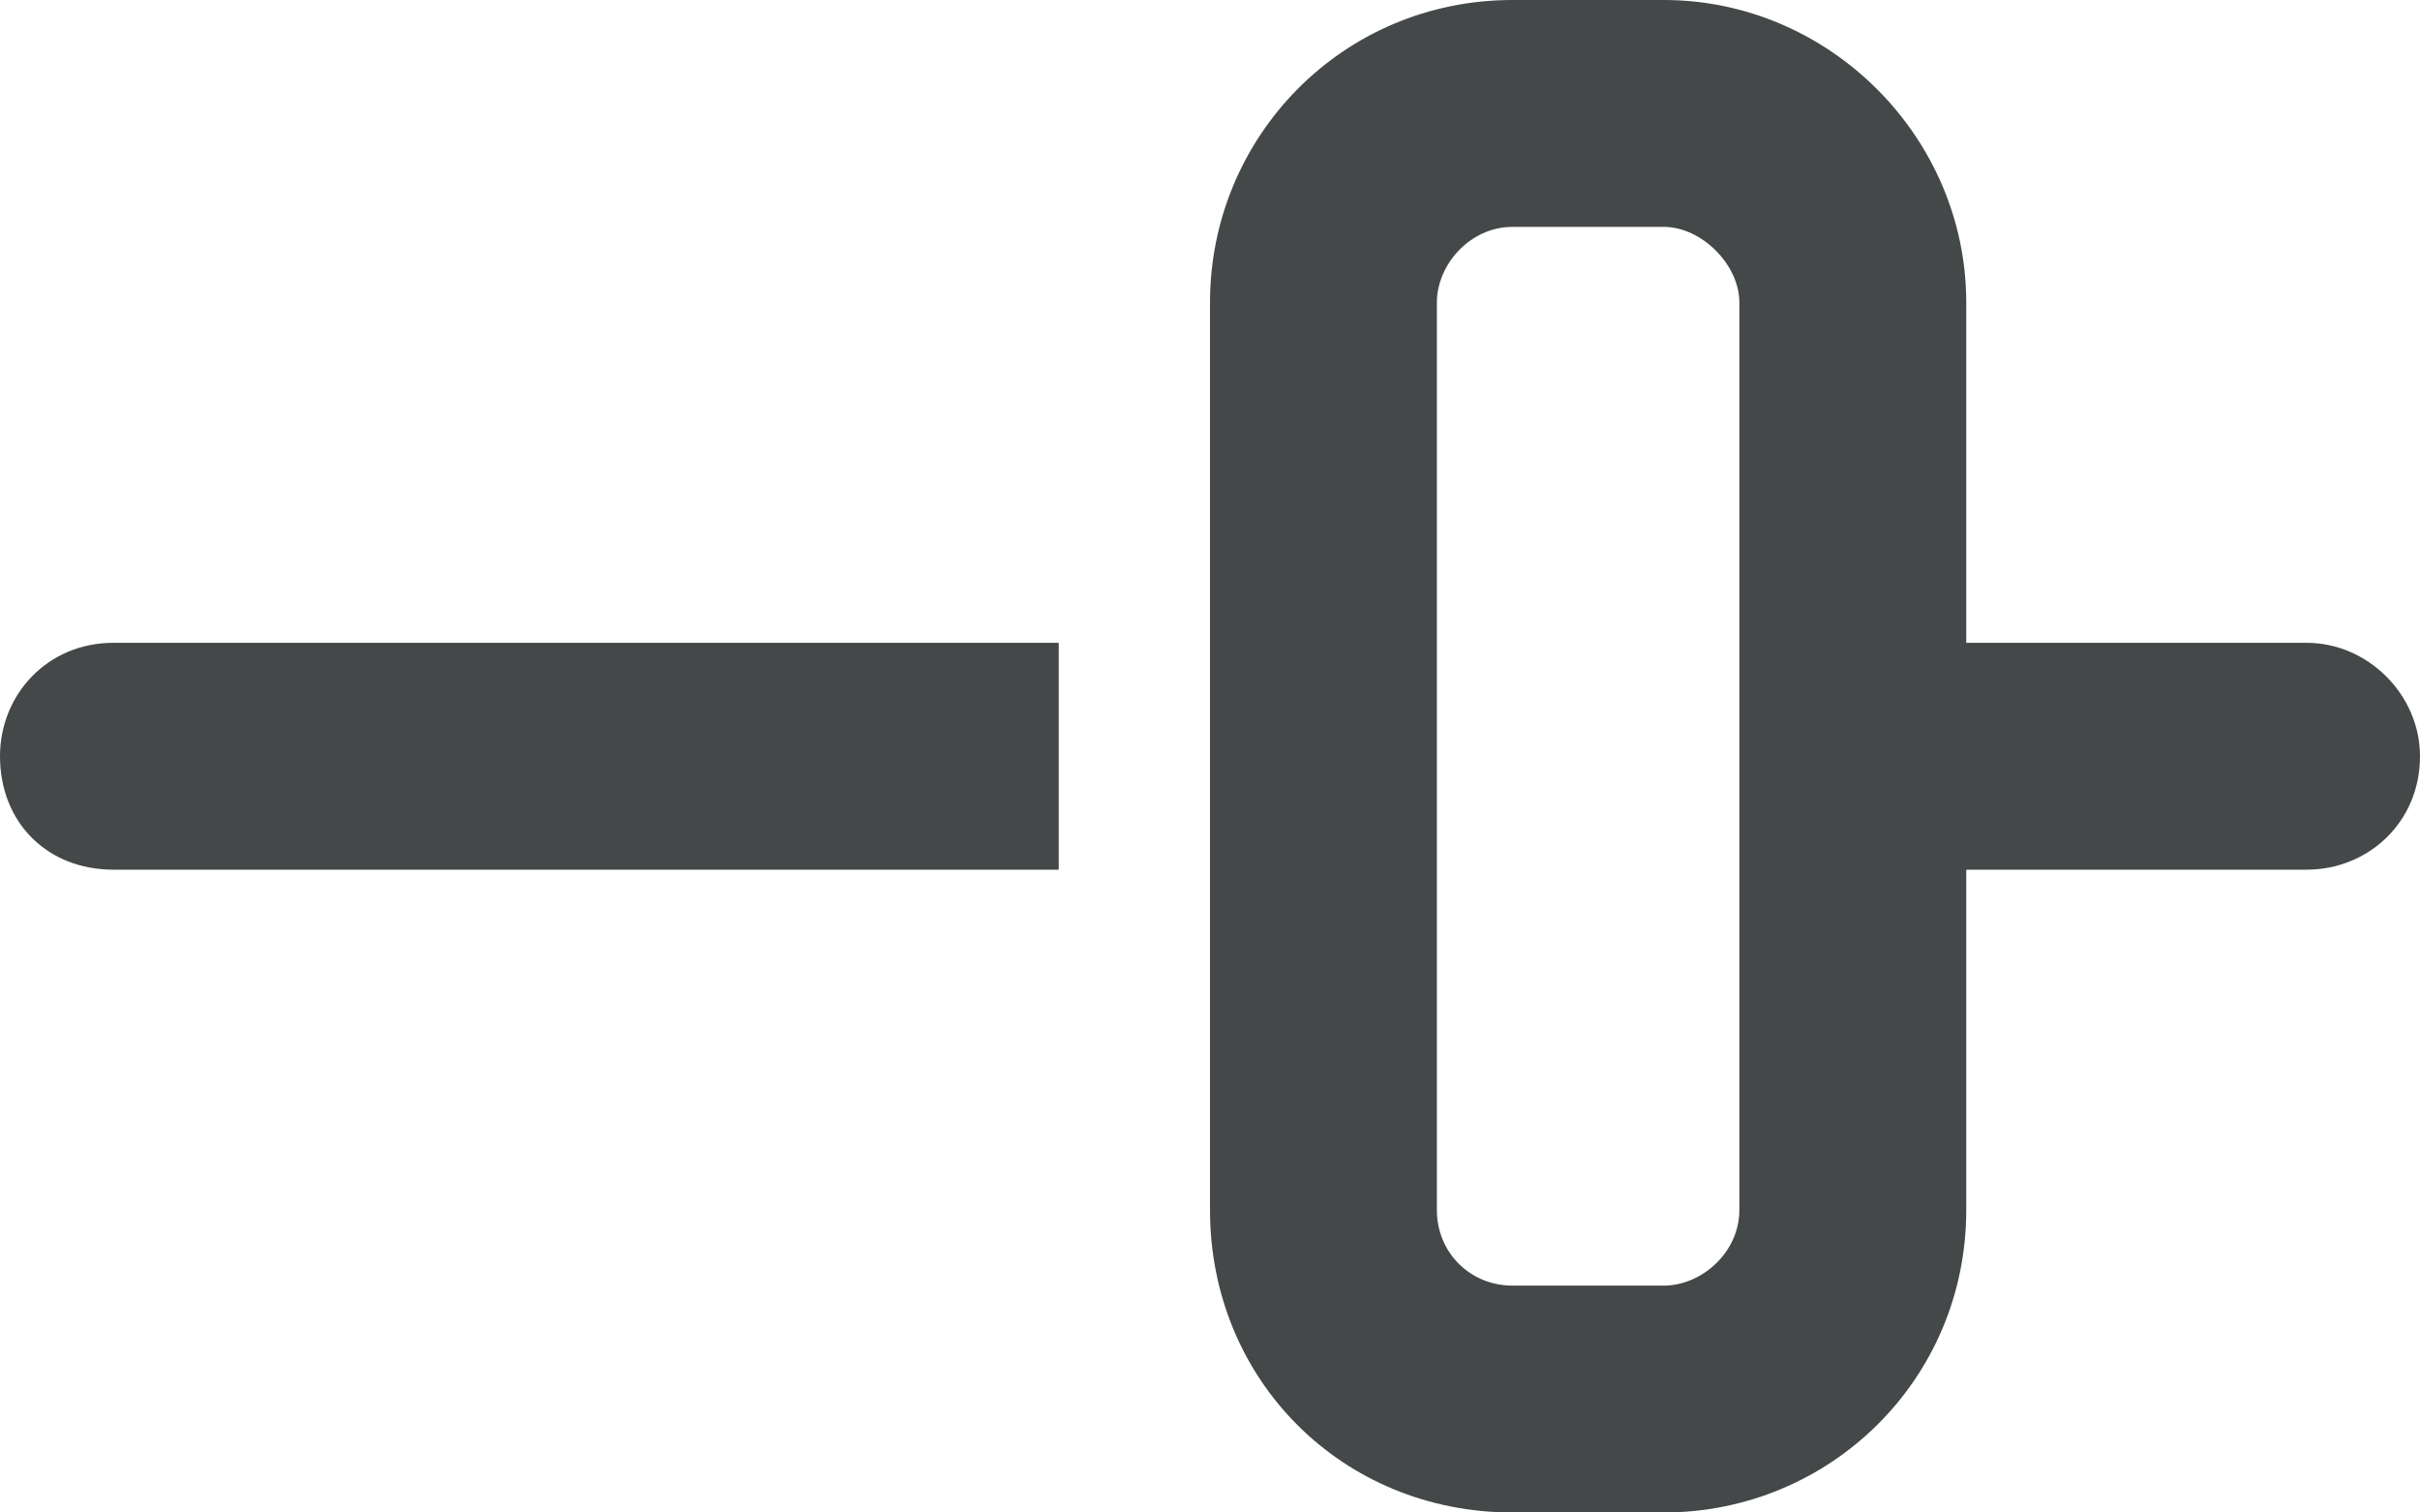 <svg width="16" height="10" viewBox="0 0 16 10" fill="none" xmlns="http://www.w3.org/2000/svg">
<path d="M11 1.5H10C9.719 1.5 9.5 1.75 9.5 2V8C9.5 8.281 9.719 8.5 10 8.5H11C11.25 8.5 11.5 8.281 11.5 8V2C11.5 1.75 11.25 1.5 11 1.5ZM10 0H11C12.094 0 13 0.906 13 2V4.25H15.25C15.656 4.25 16 4.594 16 5C16 5.438 15.656 5.75 15.25 5.75H13V8C13 9.125 12.094 10 11 10H10C8.875 10 8 9.125 8 8V2C8 0.906 8.875 0 10 0ZM0 5C0 4.594 0.312 4.25 0.75 4.25H7V5.75H0.75C0.312 5.75 0 5.438 0 5Z" fill="#444848"/>
</svg>
